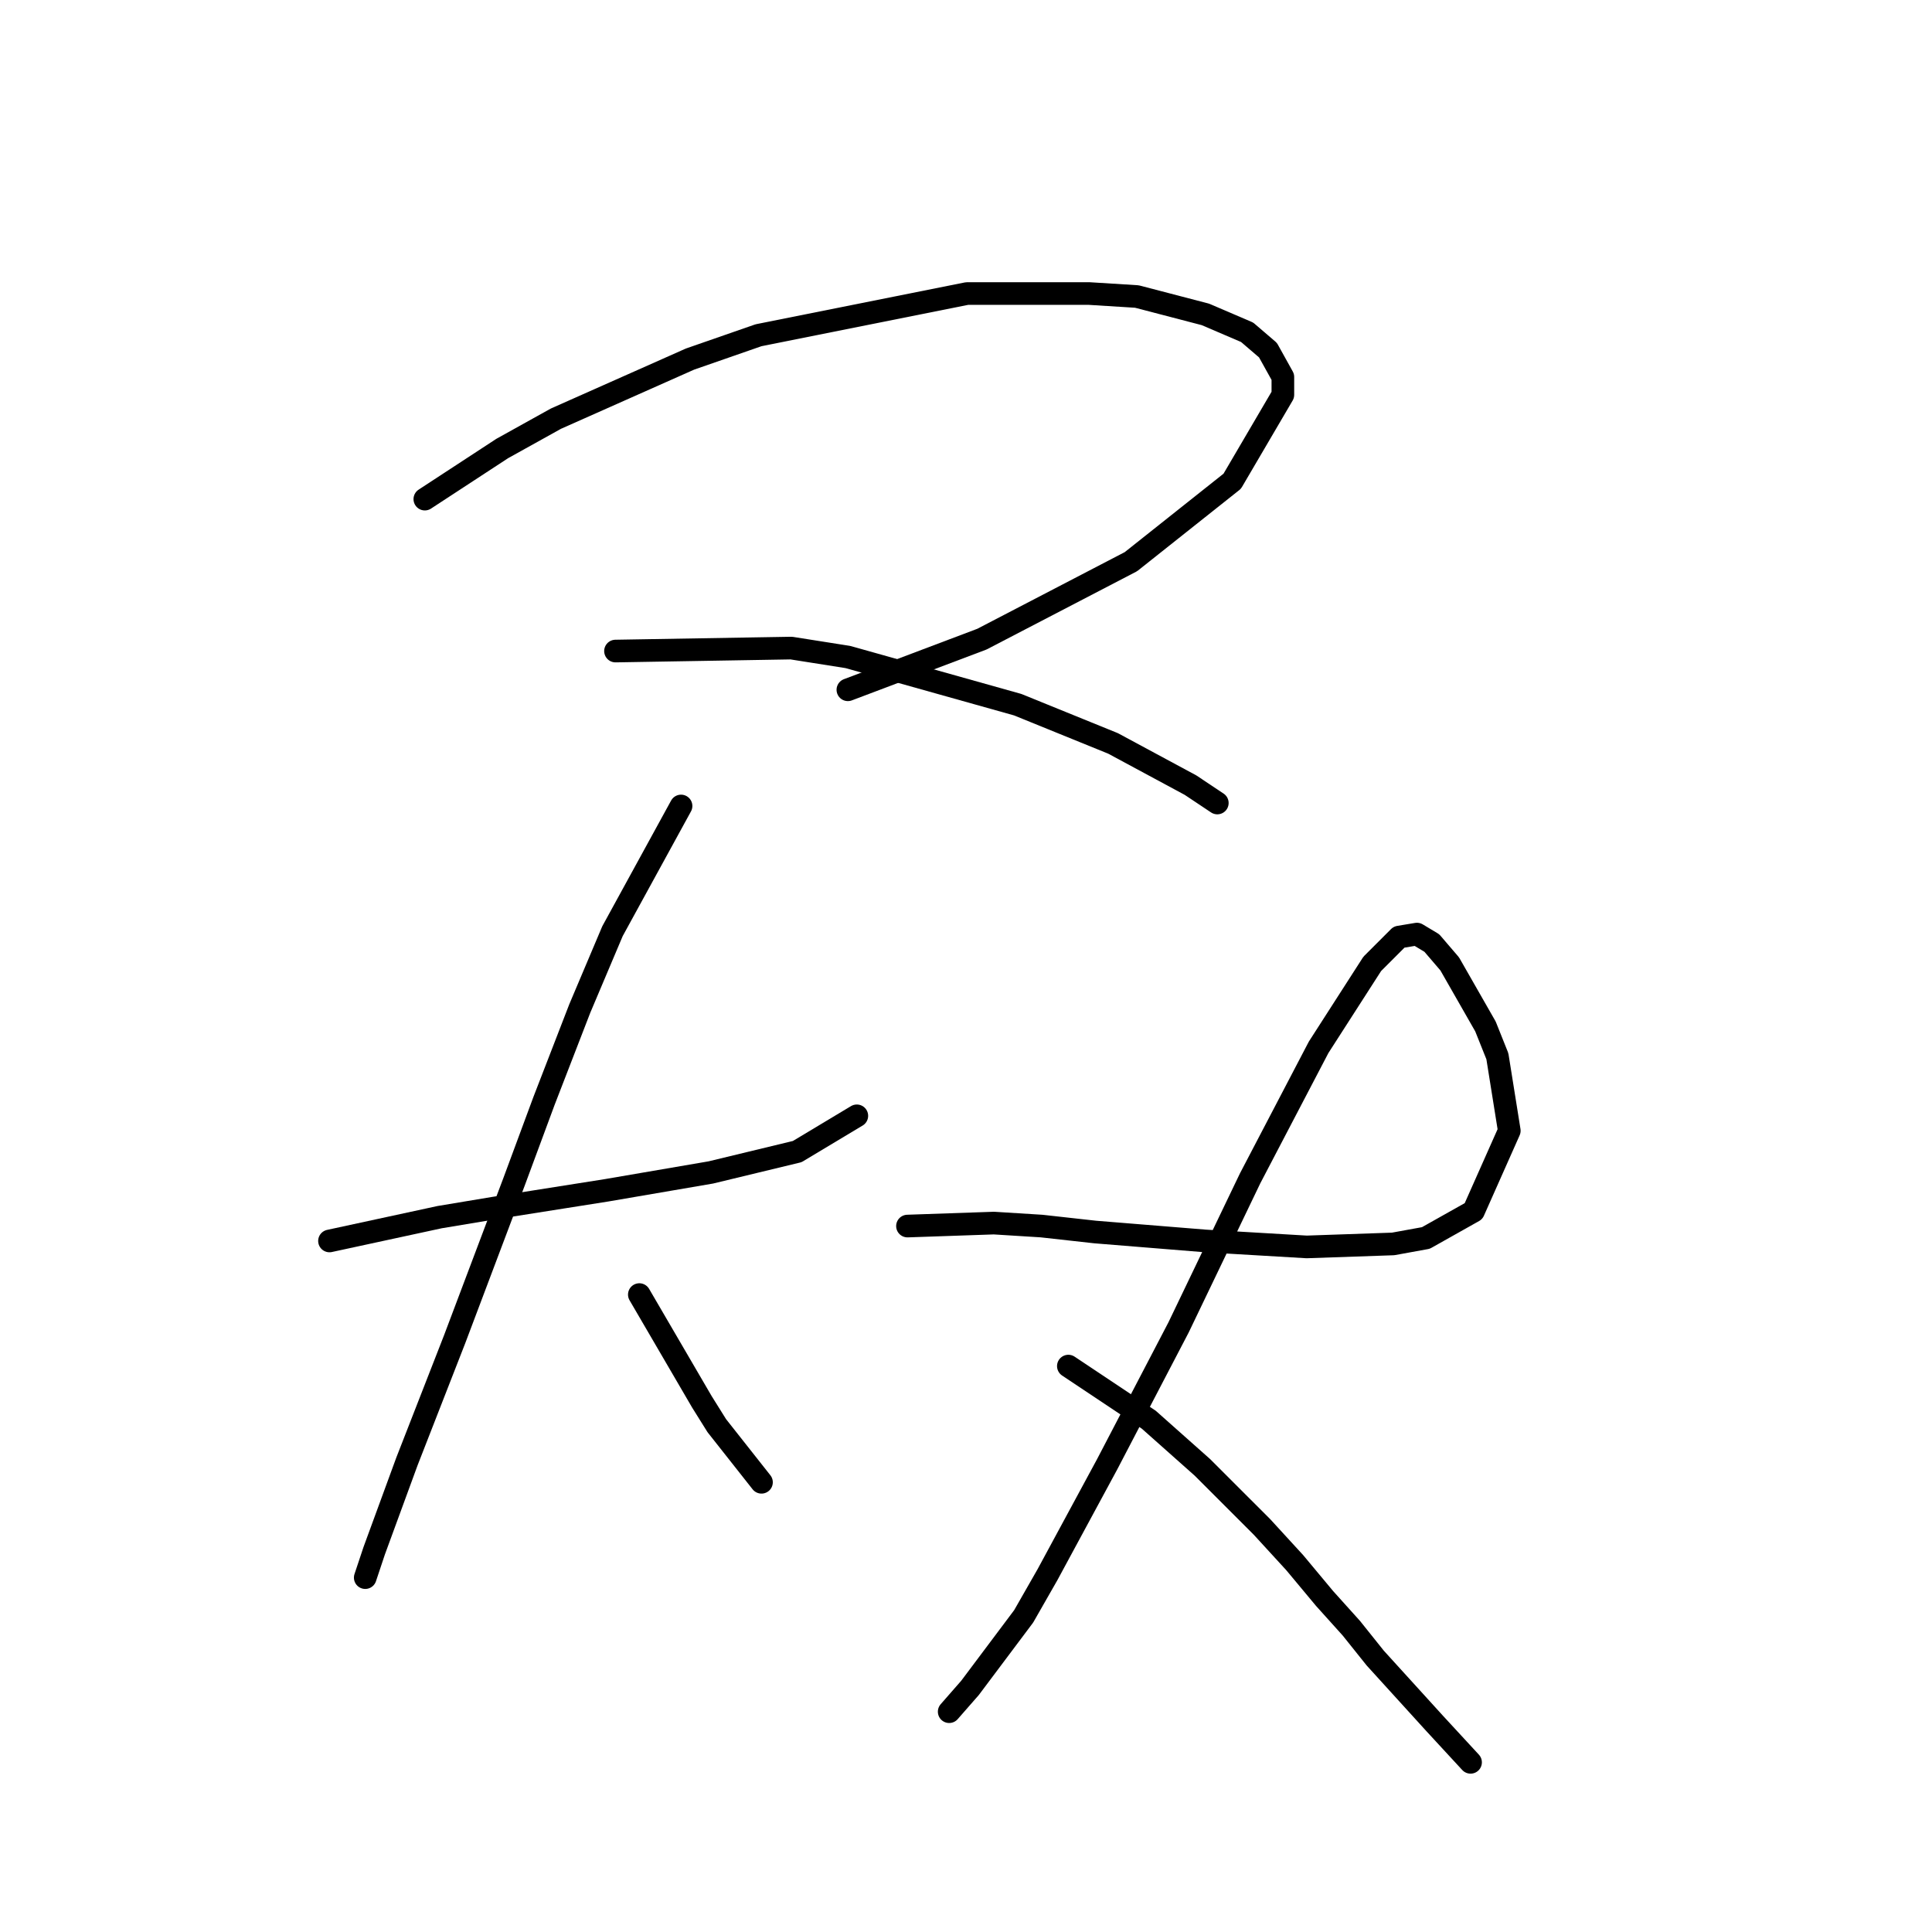 <?xml version="1.0" standalone="no"?>
    <svg width="256" height="256" xmlns="http://www.w3.org/2000/svg" version="1.1">
    <polyline stroke="black" stroke-width="3" stroke-linecap="round" fill="transparent" stroke-linejoin="round" points="56.292 66.135 66.556 59.424 73.662 55.476 91.427 47.581 100.506 44.423 128.14 38.896 144.326 38.896 150.642 39.29 159.722 41.659 165.249 44.028 168.012 46.396 169.986 49.949 169.986 52.318 163.275 63.766 149.853 74.425 130.114 84.689 112.349 91.4 112.349 91.4 " />
        <polyline stroke="black" stroke-width="3" stroke-linecap="round" fill="transparent" stroke-linejoin="round" points="81.557 86.268 104.849 85.874 112.349 87.058 134.852 93.374 147.484 98.506 157.748 104.033 161.301 106.402 161.301 106.402 " />
        <polyline stroke="black" stroke-width="3" stroke-linecap="round" fill="transparent" stroke-linejoin="round" points="43.659 164.433 58.266 161.275 65.372 160.091 80.373 157.722 94.19 155.354 105.638 152.59 113.534 147.853 113.534 147.853 " />
        <polyline stroke="black" stroke-width="3" stroke-linecap="round" fill="transparent" stroke-linejoin="round" points="90.242 106.797 81.162 123.377 76.82 133.641 72.083 145.879 68.135 156.538 60.24 177.461 53.923 193.646 49.581 205.49 48.396 209.043 48.396 209.043 " />
        <polyline stroke="black" stroke-width="3" stroke-linecap="round" fill="transparent" stroke-linejoin="round" points="84.715 171.539 93.006 185.751 94.979 188.909 100.901 196.41 100.901 196.41 " />
        <polyline stroke="black" stroke-width="3" stroke-linecap="round" fill="transparent" stroke-linejoin="round" points="120.245 162.459 131.693 162.065 138.01 162.459 145.116 163.249 159.722 164.433 173.144 165.223 184.593 164.828 188.935 164.038 195.252 160.486 199.989 149.827 198.41 139.957 196.831 136.01 192.093 127.719 189.725 124.956 187.751 123.772 185.382 124.166 181.829 127.719 174.724 138.773 165.644 156.143 156.169 175.882 146.695 194.041 138.799 208.648 135.641 214.175 128.535 223.649 125.772 226.807 125.772 226.807 " />
        <polyline stroke="black" stroke-width="3" stroke-linecap="round" fill="transparent" stroke-linejoin="round" points="141.563 181.014 152.221 188.12 155.774 191.278 159.327 194.436 167.223 202.331 171.565 207.069 175.513 211.806 179.066 215.754 182.224 219.701 190.12 228.386 194.857 233.518 194.857 233.518 " />
        </svg>